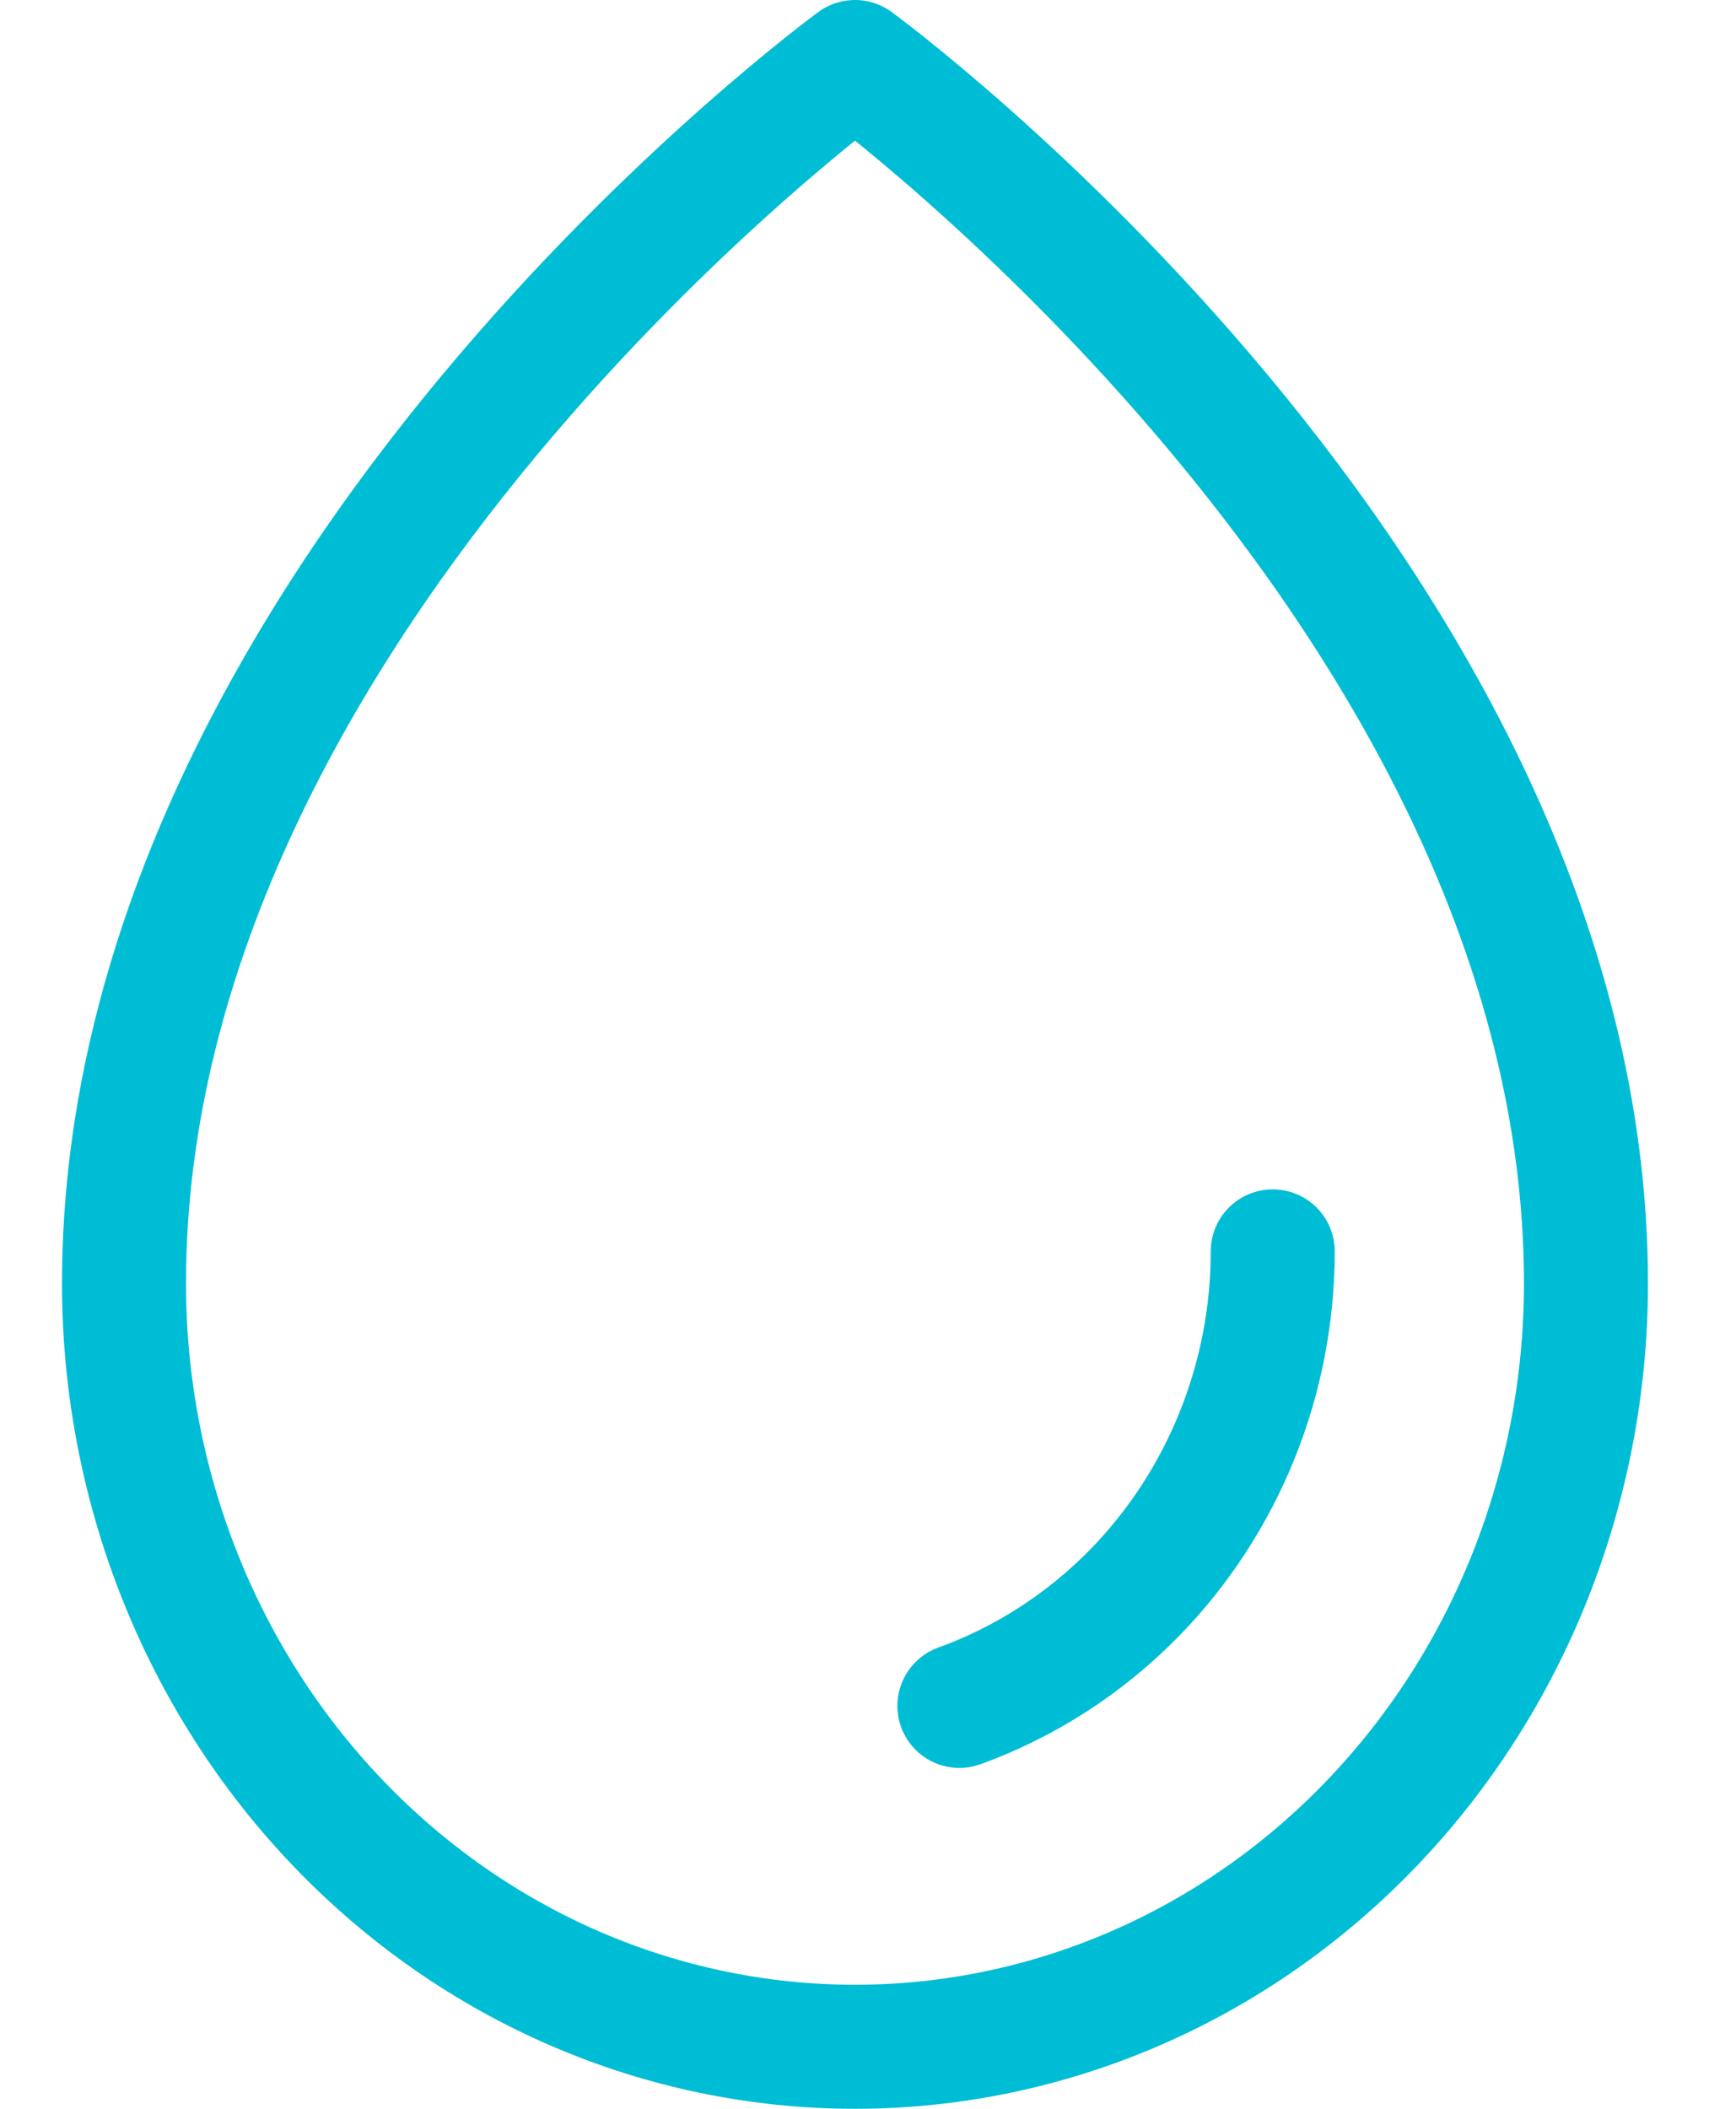 <svg width="14" height="17" viewBox="0 0 14 17" fill="none" xmlns="http://www.w3.org/2000/svg">
<path d="M10.264 10.088C10.264 11.118 9.864 12.107 9.154 12.836C8.75 13.25 8.265 13.561 7.737 13.752M12.79 10.347C12.79 4.808 6.895 0.5 6.895 0.5C6.895 0.5 1 4.808 1 10.347C1 11.979 1.621 13.544 2.727 14.698C3.832 15.852 5.332 16.5 6.895 16.5C8.458 16.5 9.958 15.852 11.063 14.698C12.169 13.544 12.79 11.979 12.79 10.347Z" stroke="#00BDD6" stroke-linecap="round" stroke-linejoin="round"/>
</svg>

